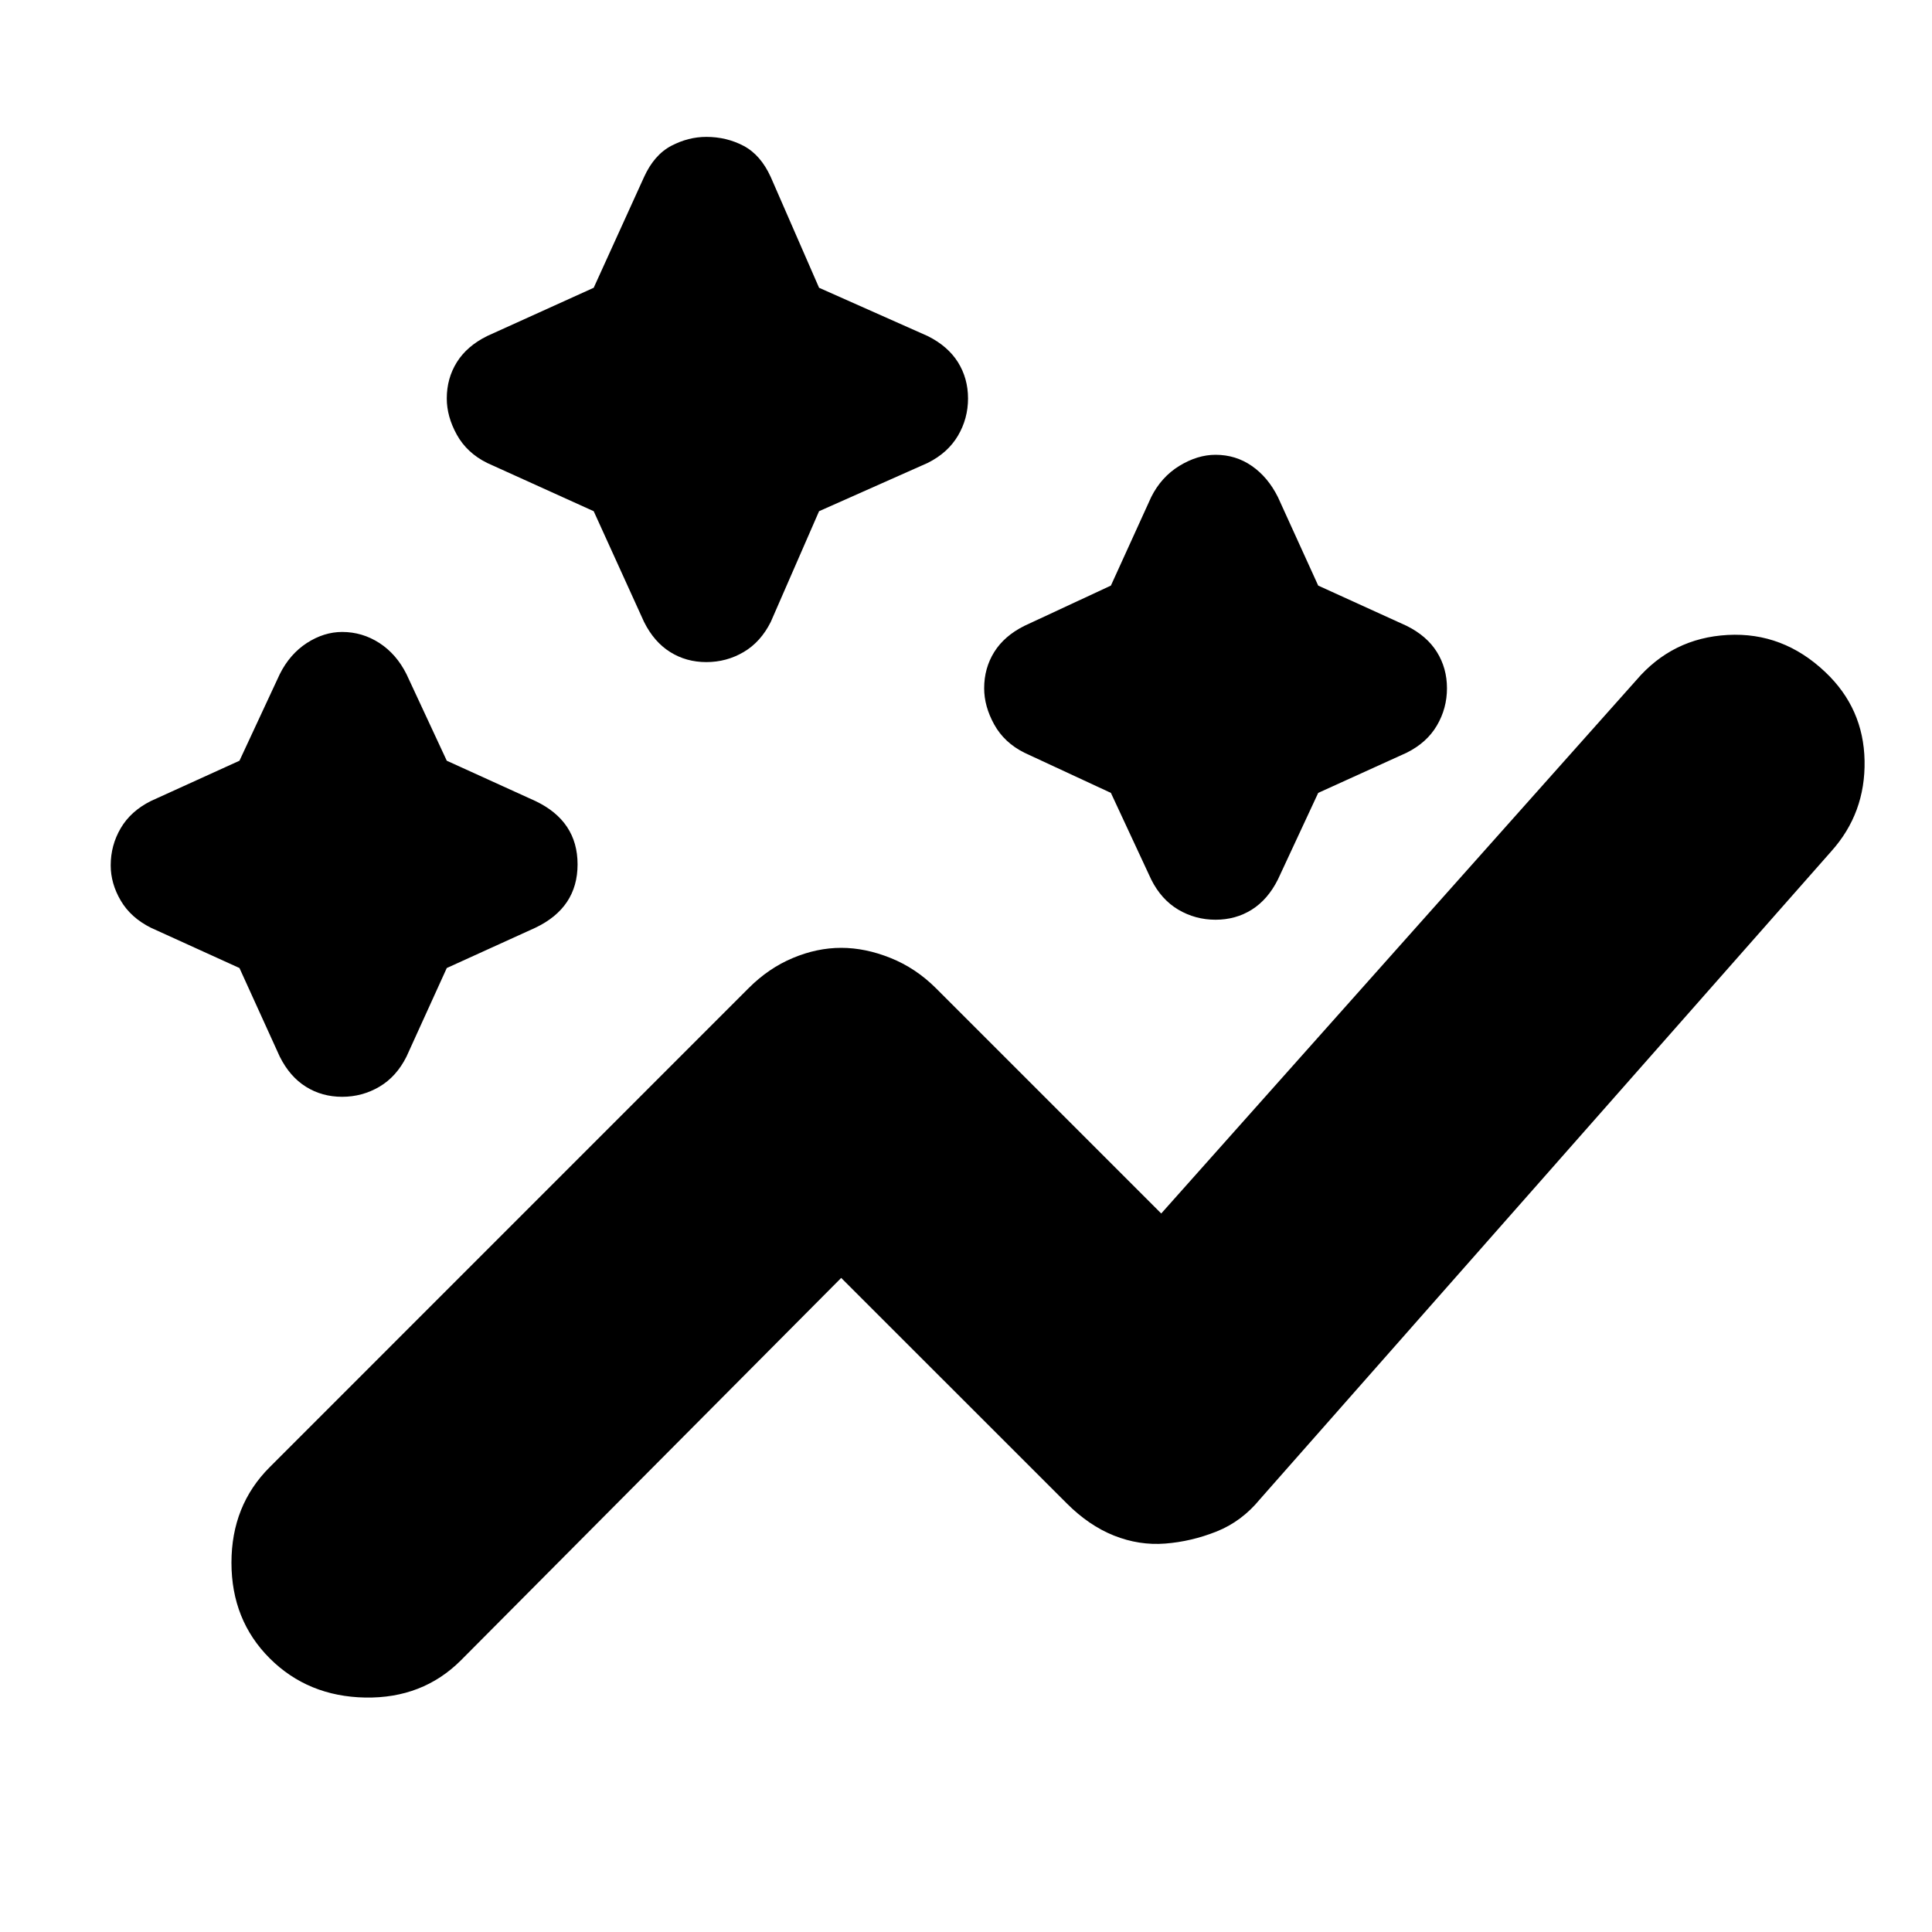<svg xmlns="http://www.w3.org/2000/svg" height="20" width="20"><path d="M2.792 17.167q-.396-.396-.396-.99t.396-.989l4.958-4.959q.208-.208.458-.312.25-.105.5-.105t.511.105q.26.104.469.312l2.333 2.333 4.917-5.52q.374-.438.947-.469.573-.031 1.011.385.396.375.406.917.01.542-.344.937l-5.916 6.709q-.188.229-.448.333-.261.104-.532.125-.27.021-.531-.083-.26-.104-.489-.334l-2.334-2.333-3.937 3.959q-.396.395-.99.385-.593-.011-.989-.406Zm.75-5.813q-.209 0-.375-.104-.167-.104-.271-.312l-.417-.917-.917-.417q-.208-.104-.312-.281-.104-.177-.104-.365 0-.208.104-.385.104-.177.312-.281l.917-.417.417-.896q.104-.208.281-.323.177-.114.365-.114.208 0 .385.114.177.115.281.323l.417.896.917.417q.437.208.437.656 0 .448-.437.656l-.917.417-.417.917q-.104.208-.281.312-.177.104-.385.104Zm9.041-1.833q-.208 0-.385-.104-.177-.105-.281-.313l-.417-.896-.896-.416q-.208-.104-.312-.292-.104-.188-.104-.375 0-.208.104-.375t.312-.271l.896-.417.417-.916q.104-.208.291-.323.188-.115.375-.115.209 0 .375.115.167.115.271.323l.417.916.916.417q.209.104.313.271.104.167.104.375t-.104.385q-.104.178-.313.282l-.916.416-.417.896q-.104.208-.271.313-.166.104-.375.104ZM7.312 6.854q-.208 0-.374-.104-.167-.104-.271-.312l-.521-1.146-1.104-.5q-.209-.104-.313-.292-.104-.188-.104-.375 0-.208.104-.375t.313-.271l1.104-.5.521-1.146q.104-.229.281-.323.177-.093.364-.093.209 0 .386.093.177.094.281.323l.5 1.146 1.125.5q.208.104.313.271.104.167.104.375t-.104.385q-.105.178-.313.282l-1.125.5-.5 1.146q-.104.208-.281.312-.177.104-.386.104Z"/></svg>